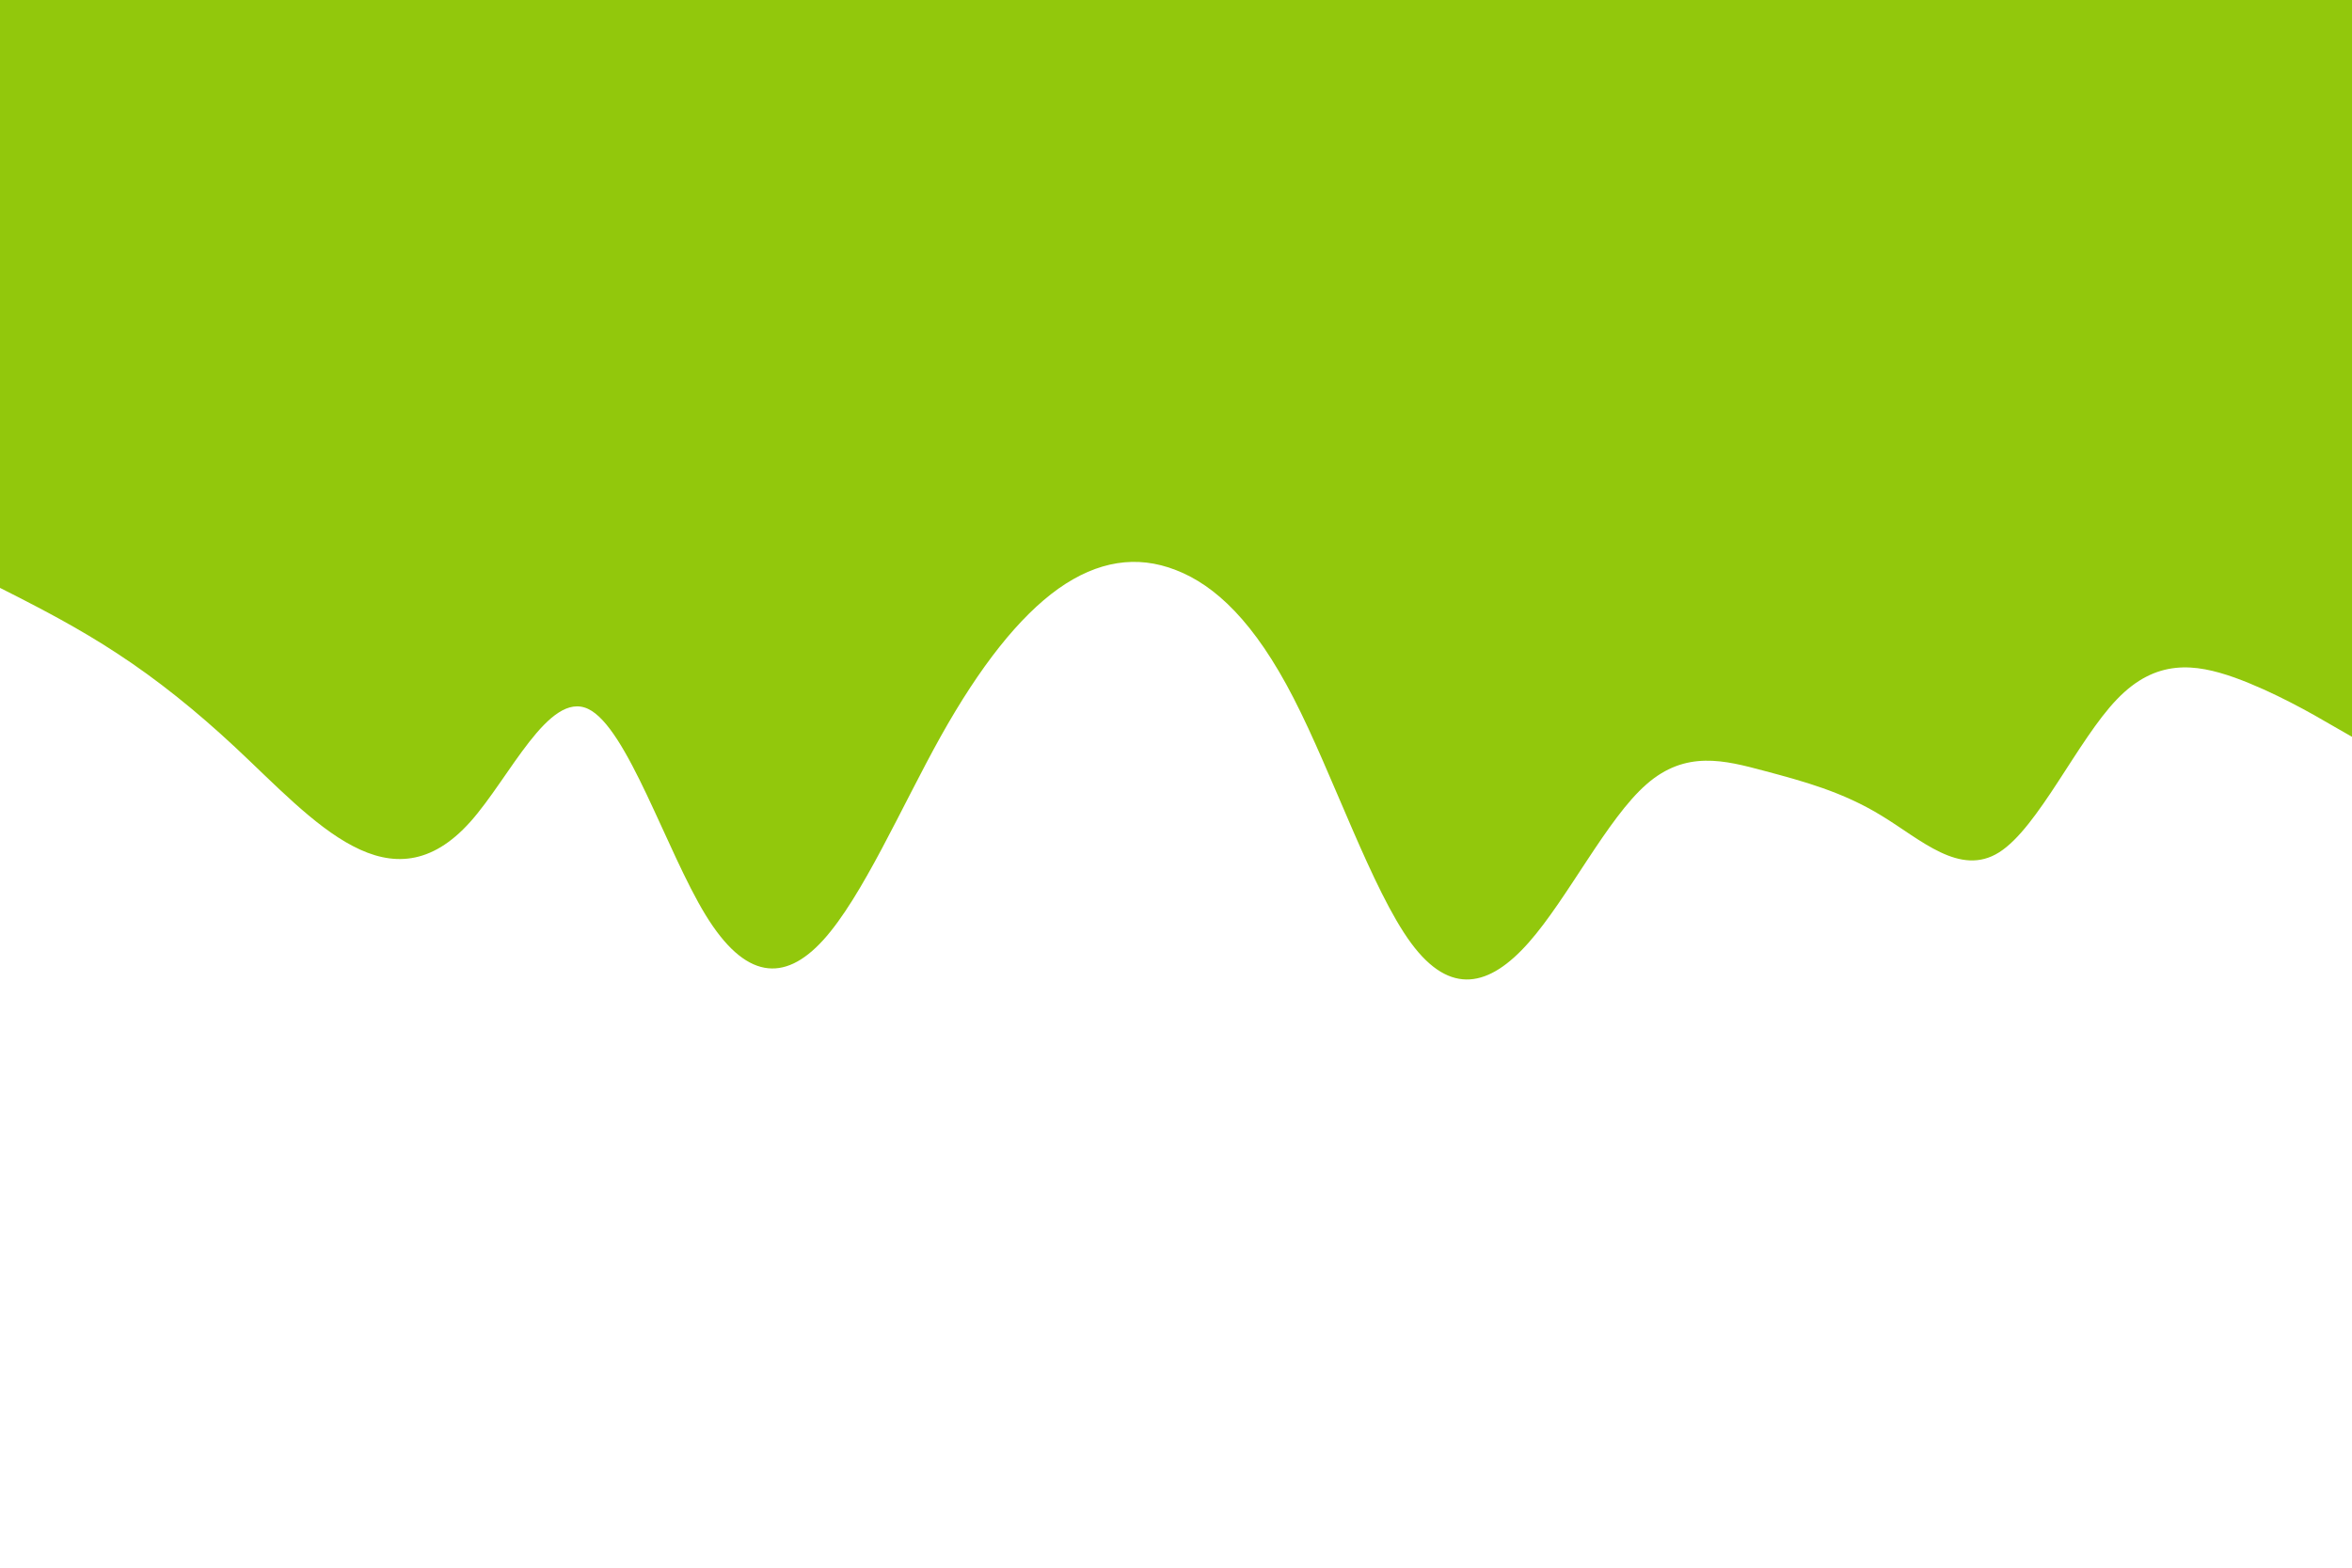 <svg id="visual" viewBox="0 0 900 600" width="900" height="600" xmlns="http://www.w3.org/2000/svg" xmlns:xlink="http://www.w3.org/1999/xlink" version="1.1"><rect x="0" y="0" width="900" height="600" fill="#FFFFFF"></rect><path d="M0 225L7.5 228.8C15 232.7 30 240.3 45 250.2C60 260 75 272 90 286C105 300 120 316 135 323.8C150 331.7 165 331.3 180 314.5C195 297.7 210 264.3 225 271.3C240 278.3 255 325.7 270 350.2C285 374.7 300 376.3 315 359.8C330 343.3 345 308.7 360 281.8C375 255 390 236 405 225.3C420 214.7 435 212.3 450 218.2C465 224 480 238 495 267.2C510 296.3 525 340.7 540 361C555 381.3 570 377.7 585 360.7C600 343.7 615 313.3 630 300.2C645 287 660 291 675 295C690 299 705 303 720 312.2C735 321.3 750 335.7 765 326.2C780 316.7 795 283.3 810 267.7C825 252 840 254 855 259.3C870 264.7 885 273.3 892.5 277.7L900 282L900 0L892.5 0C885 0 870 0 855 0C840 0 825 0 810 0C795 0 780 0 765 0C750 0 735 0 720 0C705 0 690 0 675 0C660 0 645 0 630 0C615 0 600 0 585 0C570 0 555 0 540 0C525 0 510 0 495 0C480 0 465 0 450 0C435 0 420 0 405 0C390 0 375 0 360 0C345 0 330 0 315 0C300 0 285 0 270 0C255 0 240 0 225 0C210 0 195 0 180 0C165 0 150 0 135 0C120 0 105 0 90 0C75 0 60 0 45 0C30 0 15 0 7.5 0L0 0Z" fill="#92C80C" stroke-linecap="round" stroke-linejoin="miter"></path></svg>